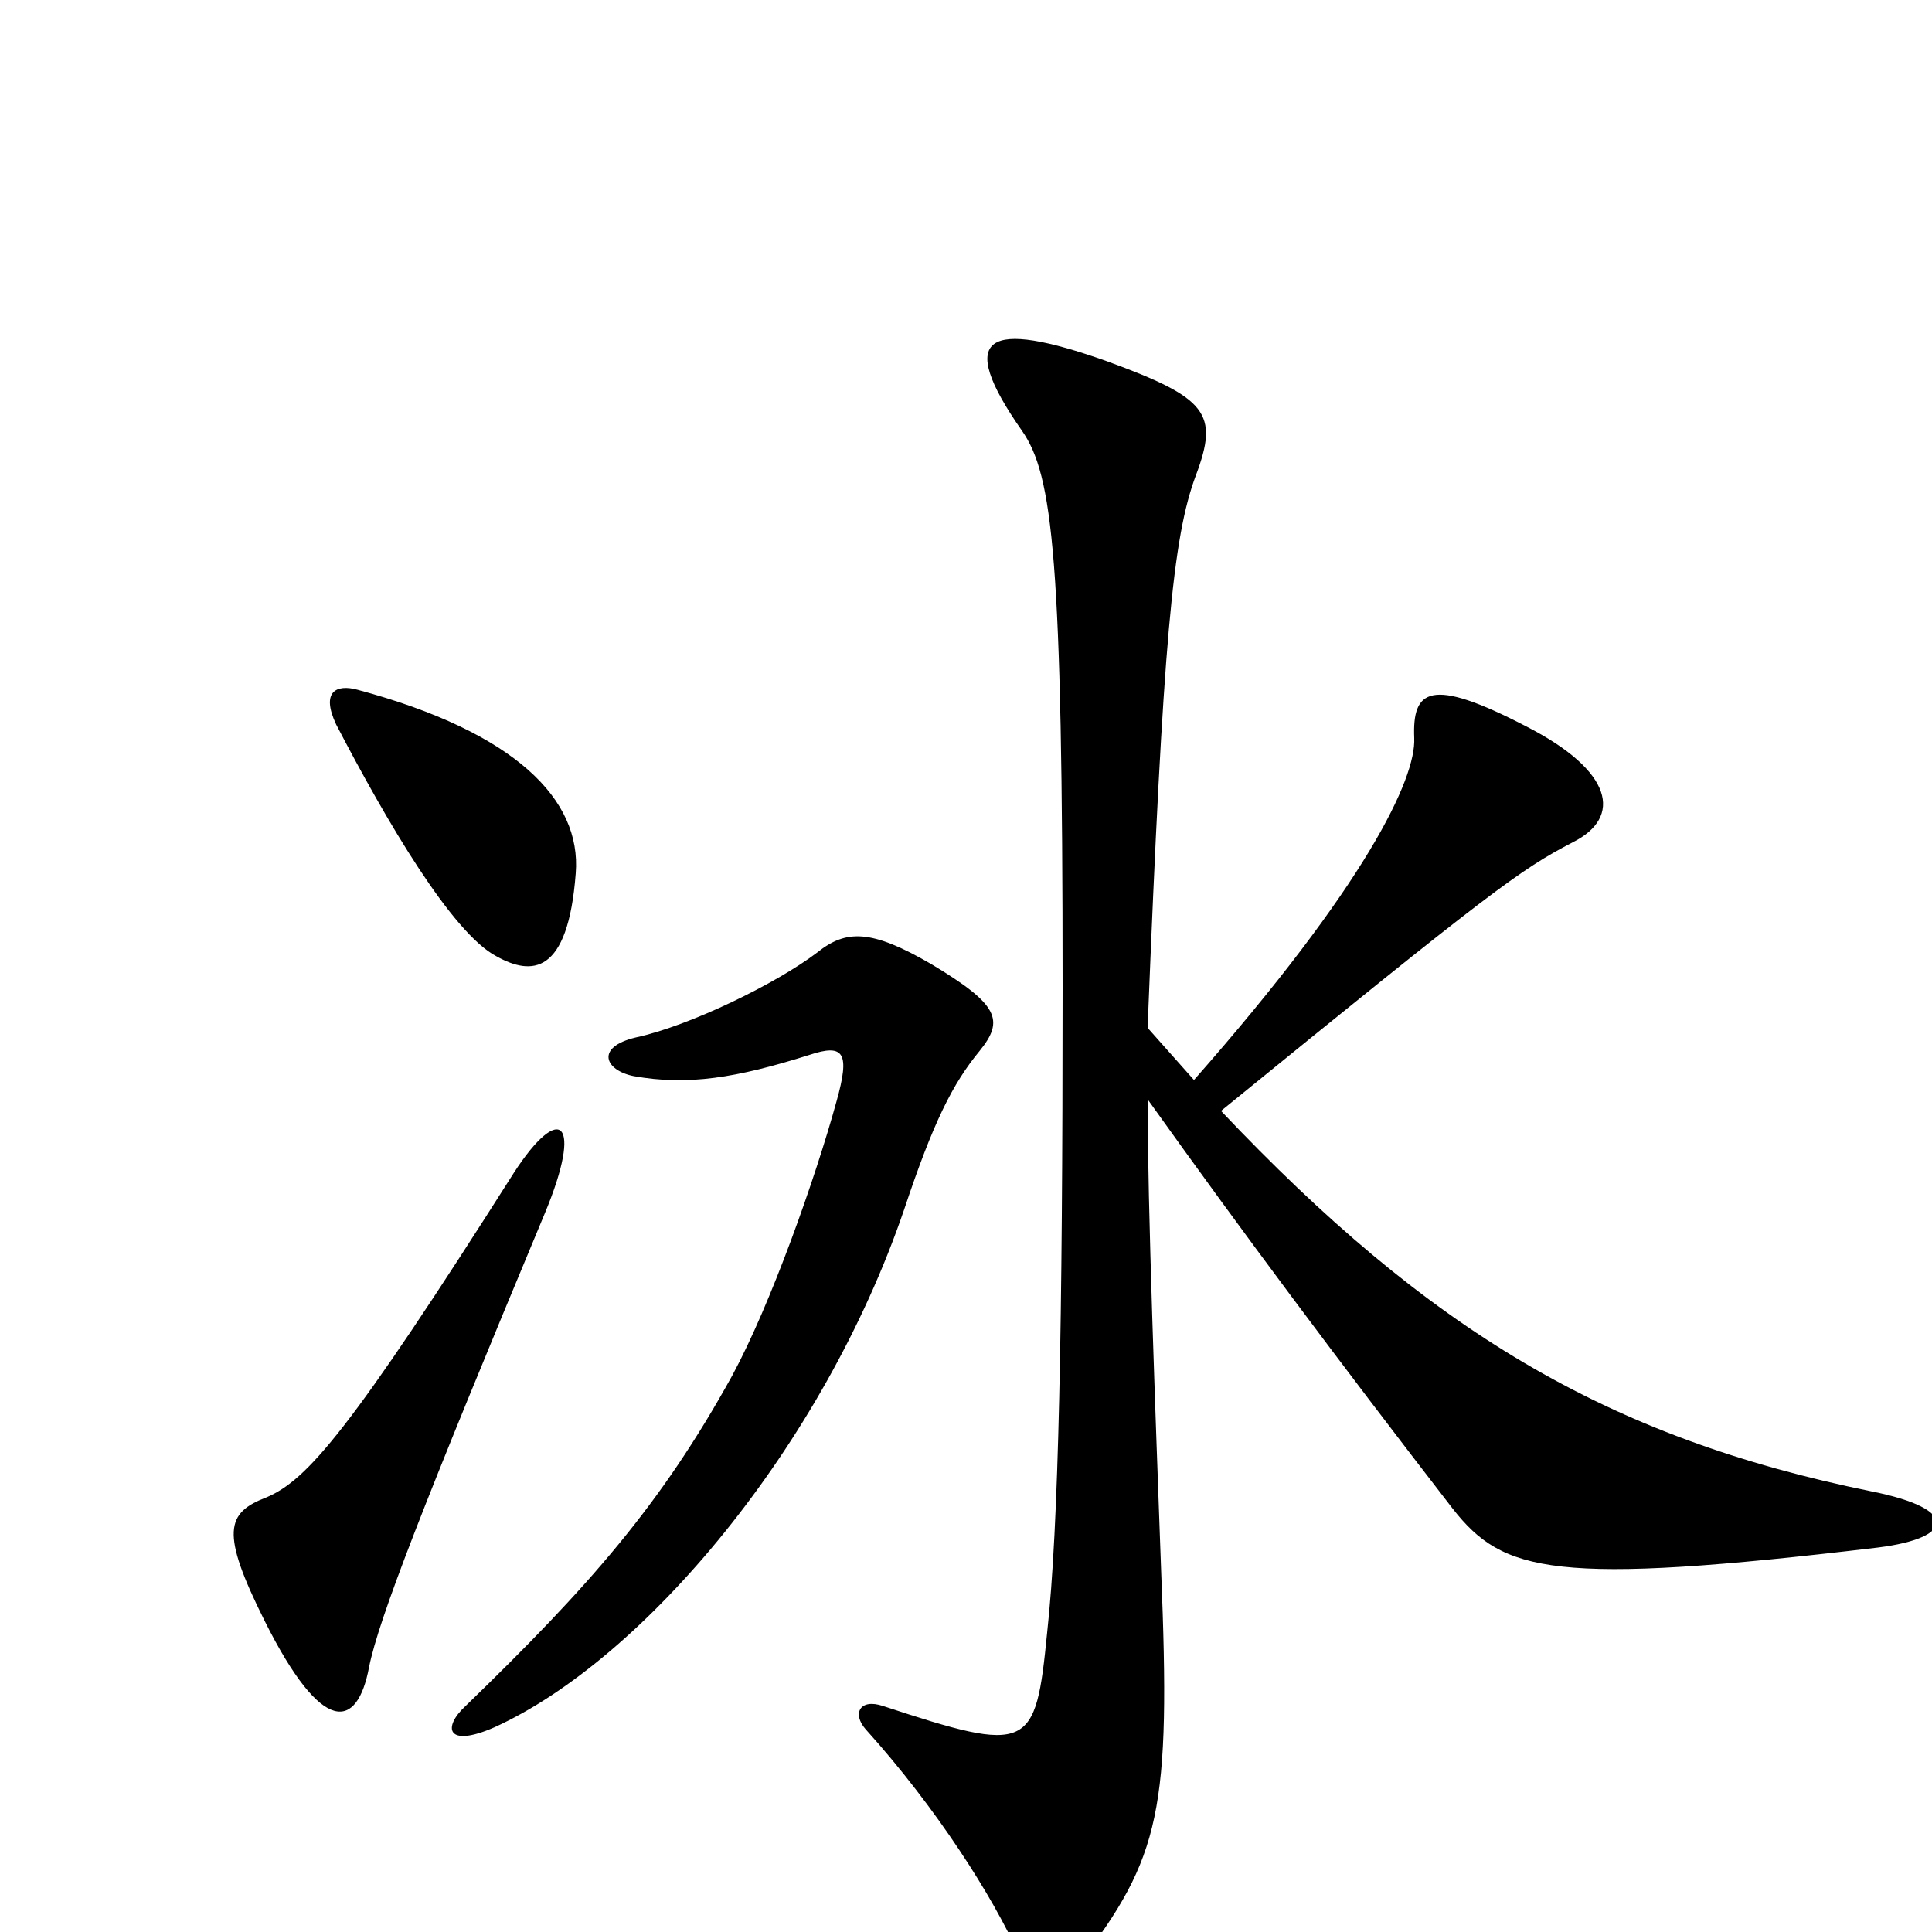 <svg xmlns="http://www.w3.org/2000/svg" viewBox="0 -1000 1000 1000">
	<path fill="#000000" d="M298 -548C301 -586 267 -621 185 -643C174 -646 166 -642 174 -625C200 -575 234 -517 257 -505C275 -495 294 -495 298 -548ZM972 -199C1012 -204 1014 -219 969 -228C831 -256 739 -312 632 -425C772 -539 787 -550 814 -564C840 -577 835 -601 790 -624C740 -650 731 -643 732 -618C733 -597 707 -542 618 -441C610 -450 602 -459 594 -468C602 -669 607 -722 619 -754C631 -786 625 -794 573 -813C511 -835 494 -827 529 -777C545 -754 550 -711 550 -489C550 -313 548 -210 542 -155C536 -94 533 -92 457 -117C445 -121 441 -113 448 -105C485 -64 514 -18 527 11C535 30 548 29 558 17C601 -39 606 -63 601 -187C598 -270 594 -375 594 -431C644 -361 691 -298 752 -219C778 -186 804 -179 972 -199ZM507 -456C520 -472 517 -480 482 -501C451 -519 438 -519 423 -507C402 -491 357 -469 329 -463C308 -458 313 -446 328 -443C356 -438 381 -442 419 -454C437 -460 440 -455 433 -430C422 -390 399 -325 379 -288C342 -221 305 -179 241 -117C229 -106 231 -95 256 -106C333 -141 426 -251 468 -374C483 -419 493 -439 507 -456ZM282 -372C302 -420 290 -430 266 -393C181 -259 159 -234 138 -225C117 -217 114 -207 137 -161C167 -101 185 -105 191 -137C196 -162 219 -221 282 -372Z"/>
</svg>